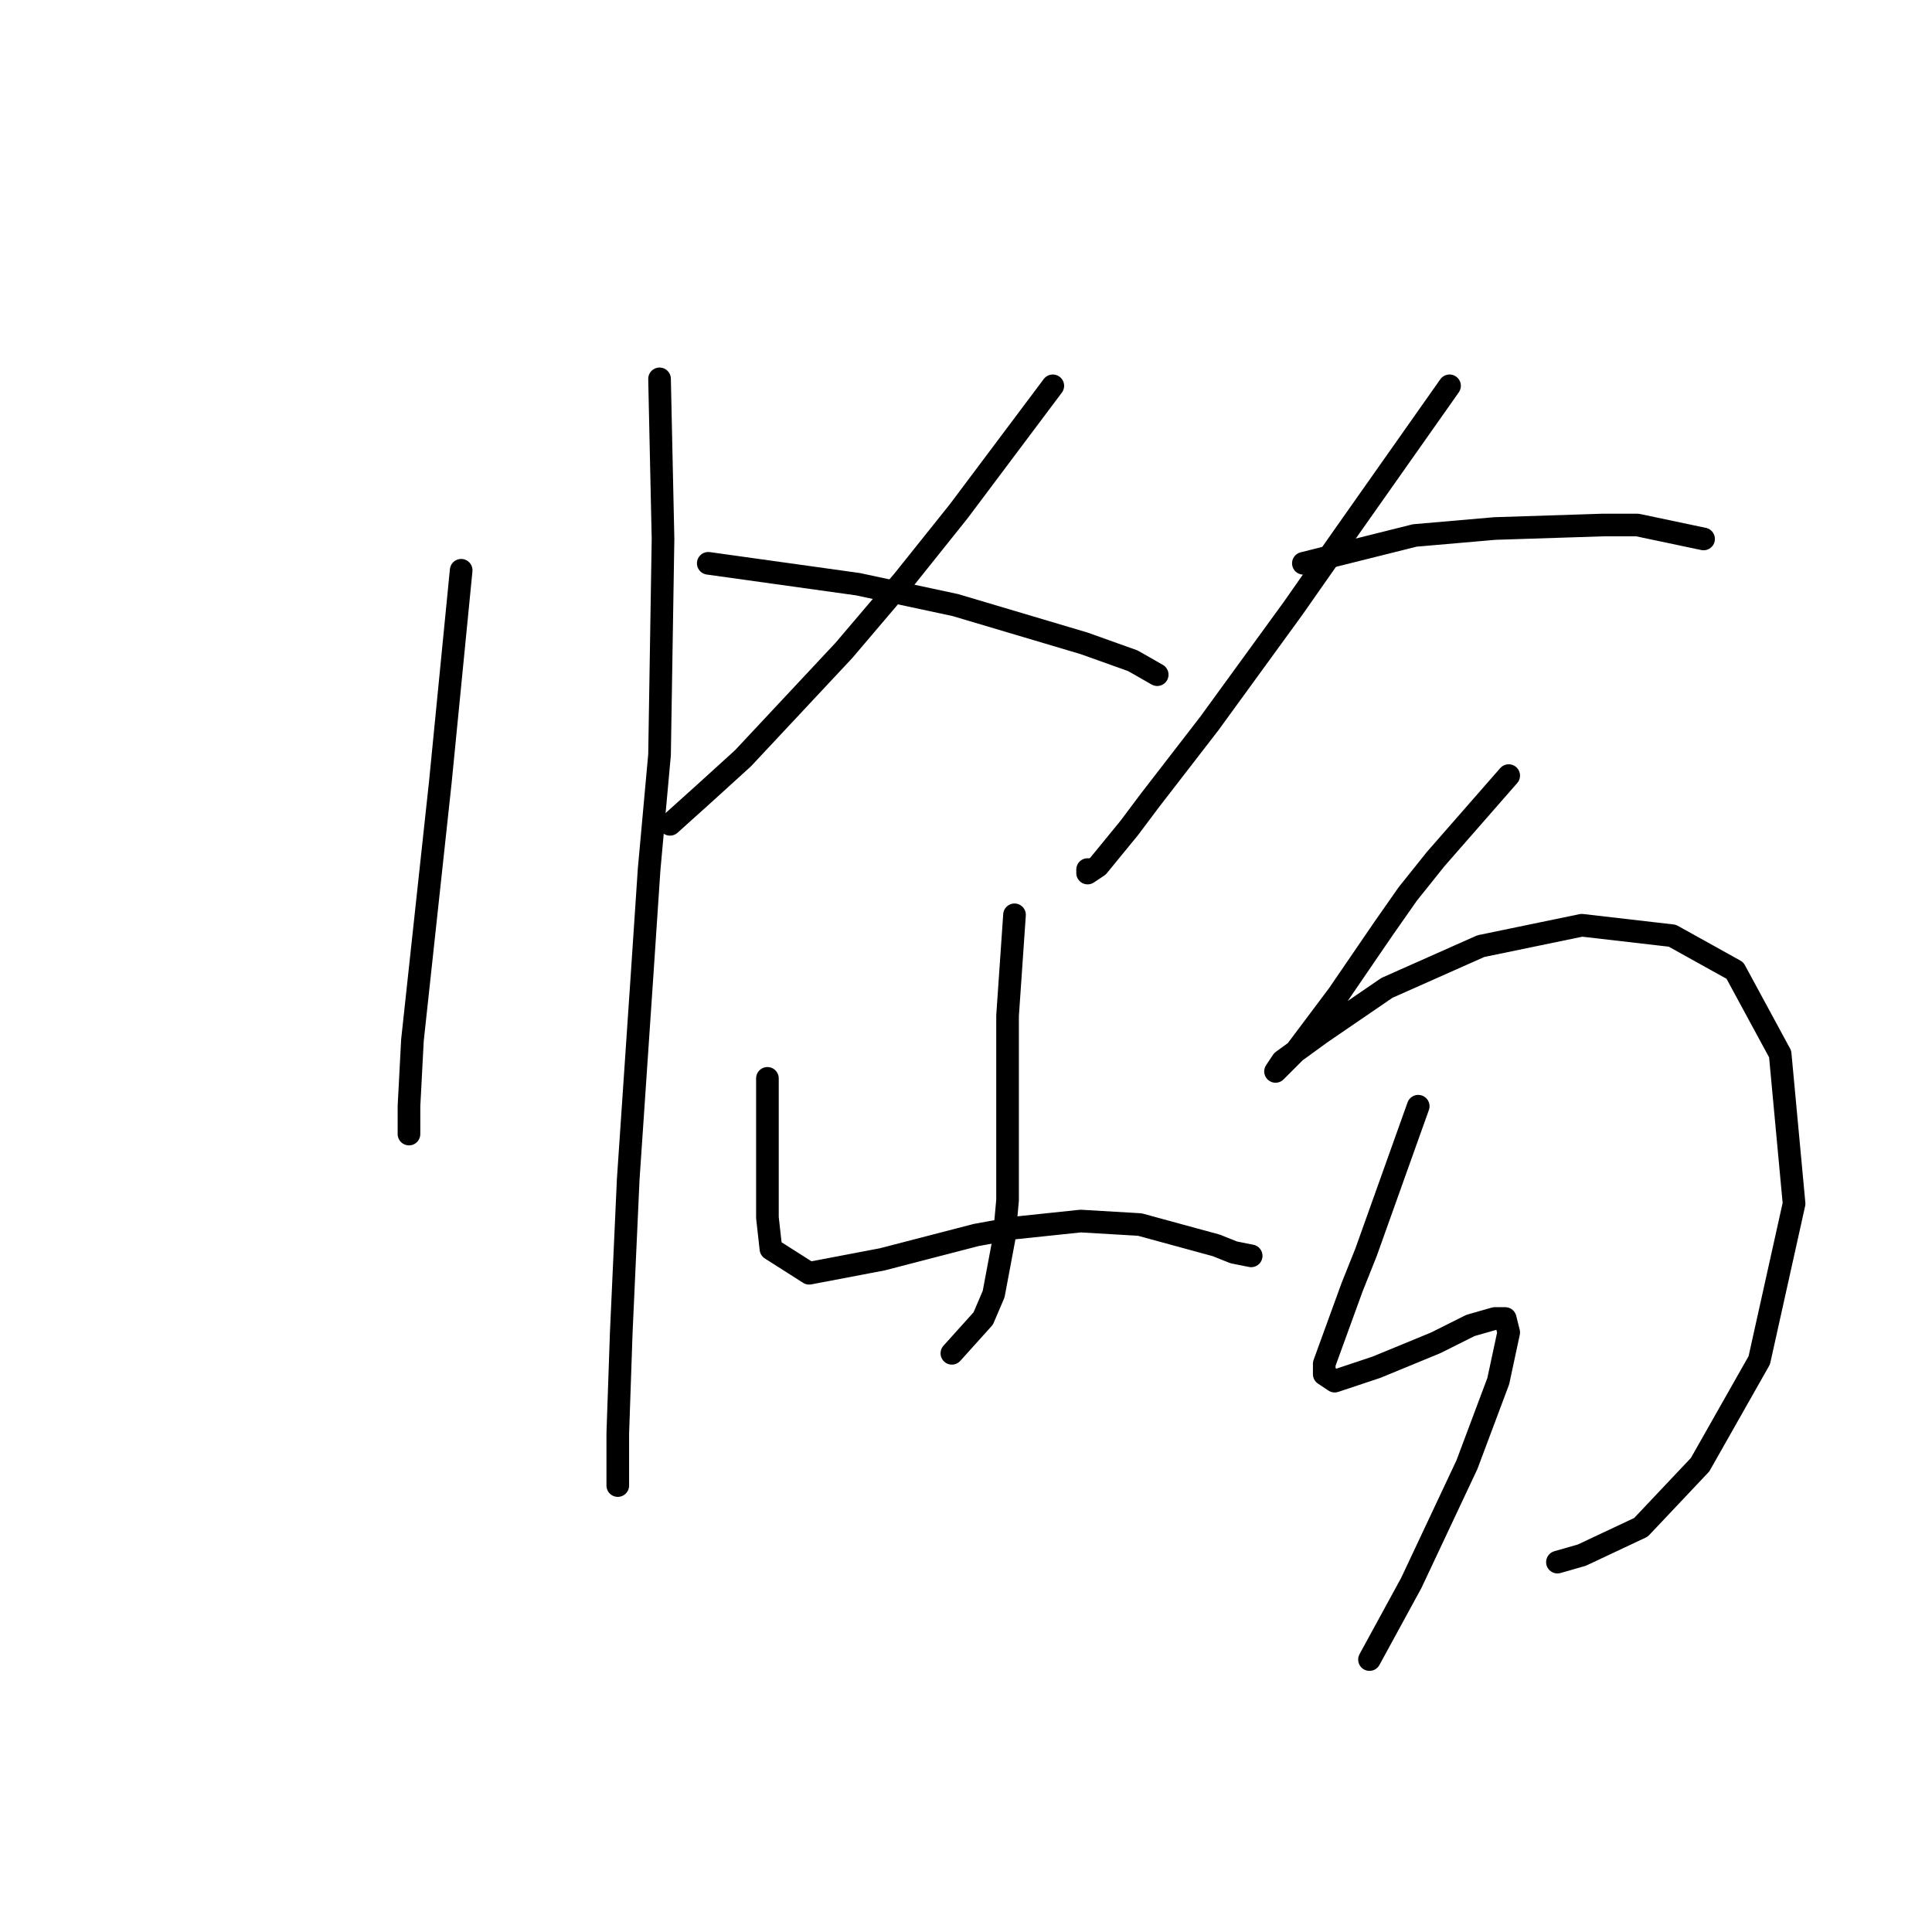 <?xml version="1.0" standalone="no"?>
    <svg width="256" height="256" xmlns="http://www.w3.org/2000/svg" version="1.1">
    <polyline stroke="black" stroke-width="3" stroke-linecap="round" fill="transparent" stroke-linejoin="round" points="61.108 75.564 58.341 103.694 54.652 137.818 54.191 146.579 54.191 149.346 54.191 150.269 54.191 150.269 " />
        <polyline stroke="black" stroke-width="3" stroke-linecap="round" fill="transparent" stroke-linejoin="round" points="87.393 50.202 87.854 71.414 87.393 100.004 86.01 115.222 85.087 129.056 83.243 156.263 82.321 176.553 81.859 189.926 81.859 196.843 81.859 196.843 " />
        <polyline stroke="black" stroke-width="3" stroke-linecap="round" fill="transparent" stroke-linejoin="round" points="139.502 51.124 127.051 67.725 119.673 76.948 111.833 86.17 98.46 100.466 93.388 105.077 88.777 109.227 88.777 109.227 " />
        <polyline stroke="black" stroke-width="3" stroke-linecap="round" fill="transparent" stroke-linejoin="round" points="93.849 74.642 113.678 77.409 126.59 80.176 143.652 85.248 150.108 87.554 153.336 89.398 153.336 89.398 " />
        <polyline stroke="black" stroke-width="3" stroke-linecap="round" fill="transparent" stroke-linejoin="round" points="134.429 121.217 133.507 134.59 133.507 141.046 133.507 147.502 133.507 159.03 133.046 164.103 131.662 171.481 130.279 174.709 126.129 179.32 126.129 179.32 " />
        <polyline stroke="black" stroke-width="3" stroke-linecap="round" fill="transparent" stroke-linejoin="round" points="101.688 142.89 101.688 154.419 101.688 158.108 101.688 161.336 102.15 165.486 107.222 168.714 116.906 166.869 129.357 163.642 134.429 162.719 143.191 161.797 151.03 162.258 161.175 165.025 163.481 165.947 165.787 166.408 165.787 166.408 " />
        <polyline stroke="black" stroke-width="3" stroke-linecap="round" fill="transparent" stroke-linejoin="round" points="192.071 51.124 177.776 71.414 171.32 80.637 160.253 95.854 152.414 105.999 149.647 109.688 145.497 114.761 144.113 115.683 144.113 115.222 144.113 115.222 " />
        <polyline stroke="black" stroke-width="3" stroke-linecap="round" fill="transparent" stroke-linejoin="round" points="172.704 74.642 187.46 70.953 198.066 70.031 212.362 69.569 216.973 69.569 225.734 71.414 225.734 71.414 " />
        <polyline stroke="black" stroke-width="3" stroke-linecap="round" fill="transparent" stroke-linejoin="round" points="199.911 102.771 190.227 113.839 186.538 118.45 183.31 123.061 177.315 131.823 171.781 139.201 169.476 141.507 169.015 141.968 169.937 140.585 175.009 136.896 183.771 130.901 196.222 125.367 209.595 122.6 221.584 123.984 229.885 128.595 235.88 139.662 237.724 159.491 233.113 180.242 225.273 194.077 217.434 202.377 209.595 206.066 206.367 206.989 206.367 206.989 " />
        <polyline stroke="black" stroke-width="3" stroke-linecap="round" fill="transparent" stroke-linejoin="round" points="187.921 146.579 181.004 165.947 179.16 170.559 175.47 180.704 175.47 182.087 176.854 183.009 182.388 181.165 190.227 177.937 194.838 175.631 198.066 174.709 199.45 174.709 199.911 176.553 198.527 183.009 194.377 194.077 186.999 209.755 181.465 219.9 181.465 219.9 " />
        </svg>